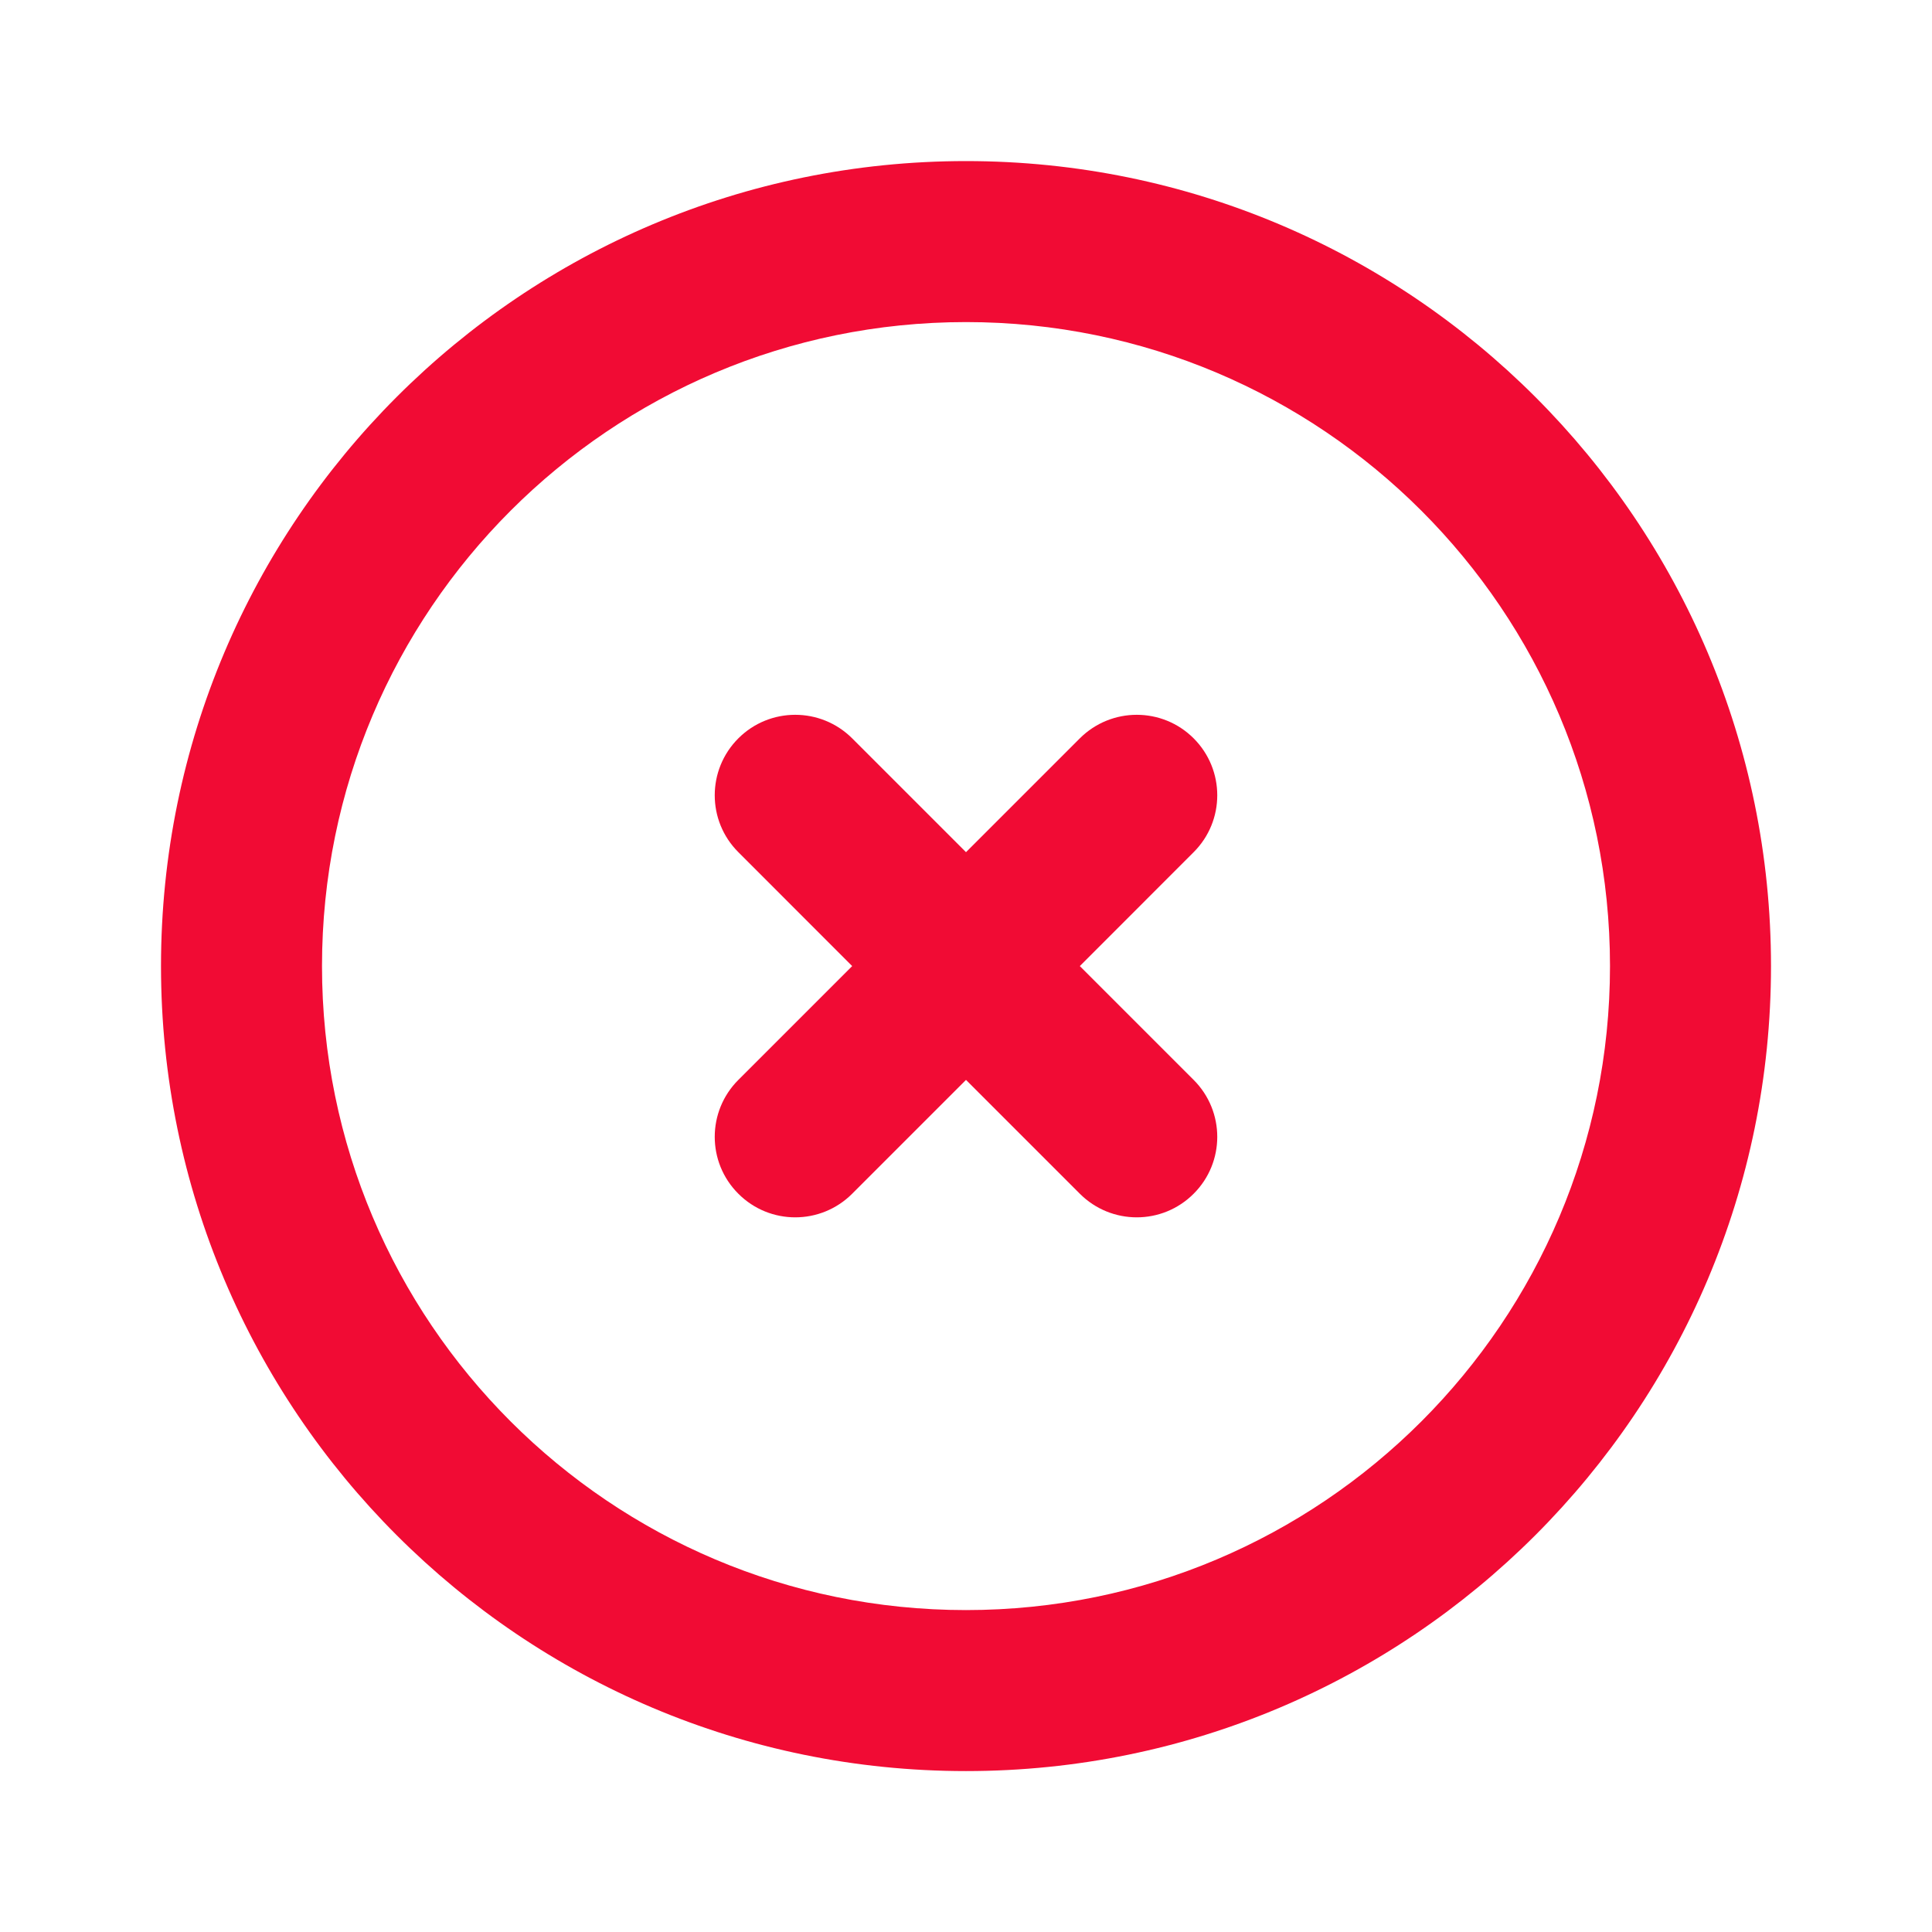 <svg width="24" height="24" viewBox="0 0 24 24" fill="none" xmlns="http://www.w3.org/2000/svg">
<path d="M10.586 9.172C10.195 8.782 9.562 8.782 9.172 9.172C8.781 9.563 8.781 10.196 9.172 10.586L10.586 12.001L9.172 13.415C8.781 13.806 8.781 14.439 9.172 14.829C9.562 15.22 10.195 15.22 10.586 14.829L12 13.415L13.414 14.829C13.805 15.22 14.438 15.22 14.828 14.829C15.219 14.439 15.219 13.806 14.828 13.415L13.414 12.001L14.828 10.586C15.219 10.196 15.219 9.563 14.828 9.172C14.438 8.782 13.805 8.782 13.414 9.172L12 10.586L10.586 9.172Z" fill="#F10B34"/>
<path fill-rule="evenodd" clip-rule="evenodd" d="M12 2.001C6.477 2.001 2 6.478 2 12.001C2 17.524 6.477 22.001 12 22.001C17.523 22.001 22 17.524 22 12.001C22 6.478 17.523 2.001 12 2.001ZM4 12.001C4 7.582 7.582 4.001 12 4.001C16.418 4.001 20 7.582 20 12.001C20 16.419 16.418 20.001 12 20.001C7.582 20.001 4 16.419 4 12.001Z" fill="#F10B34"/>
</svg>
